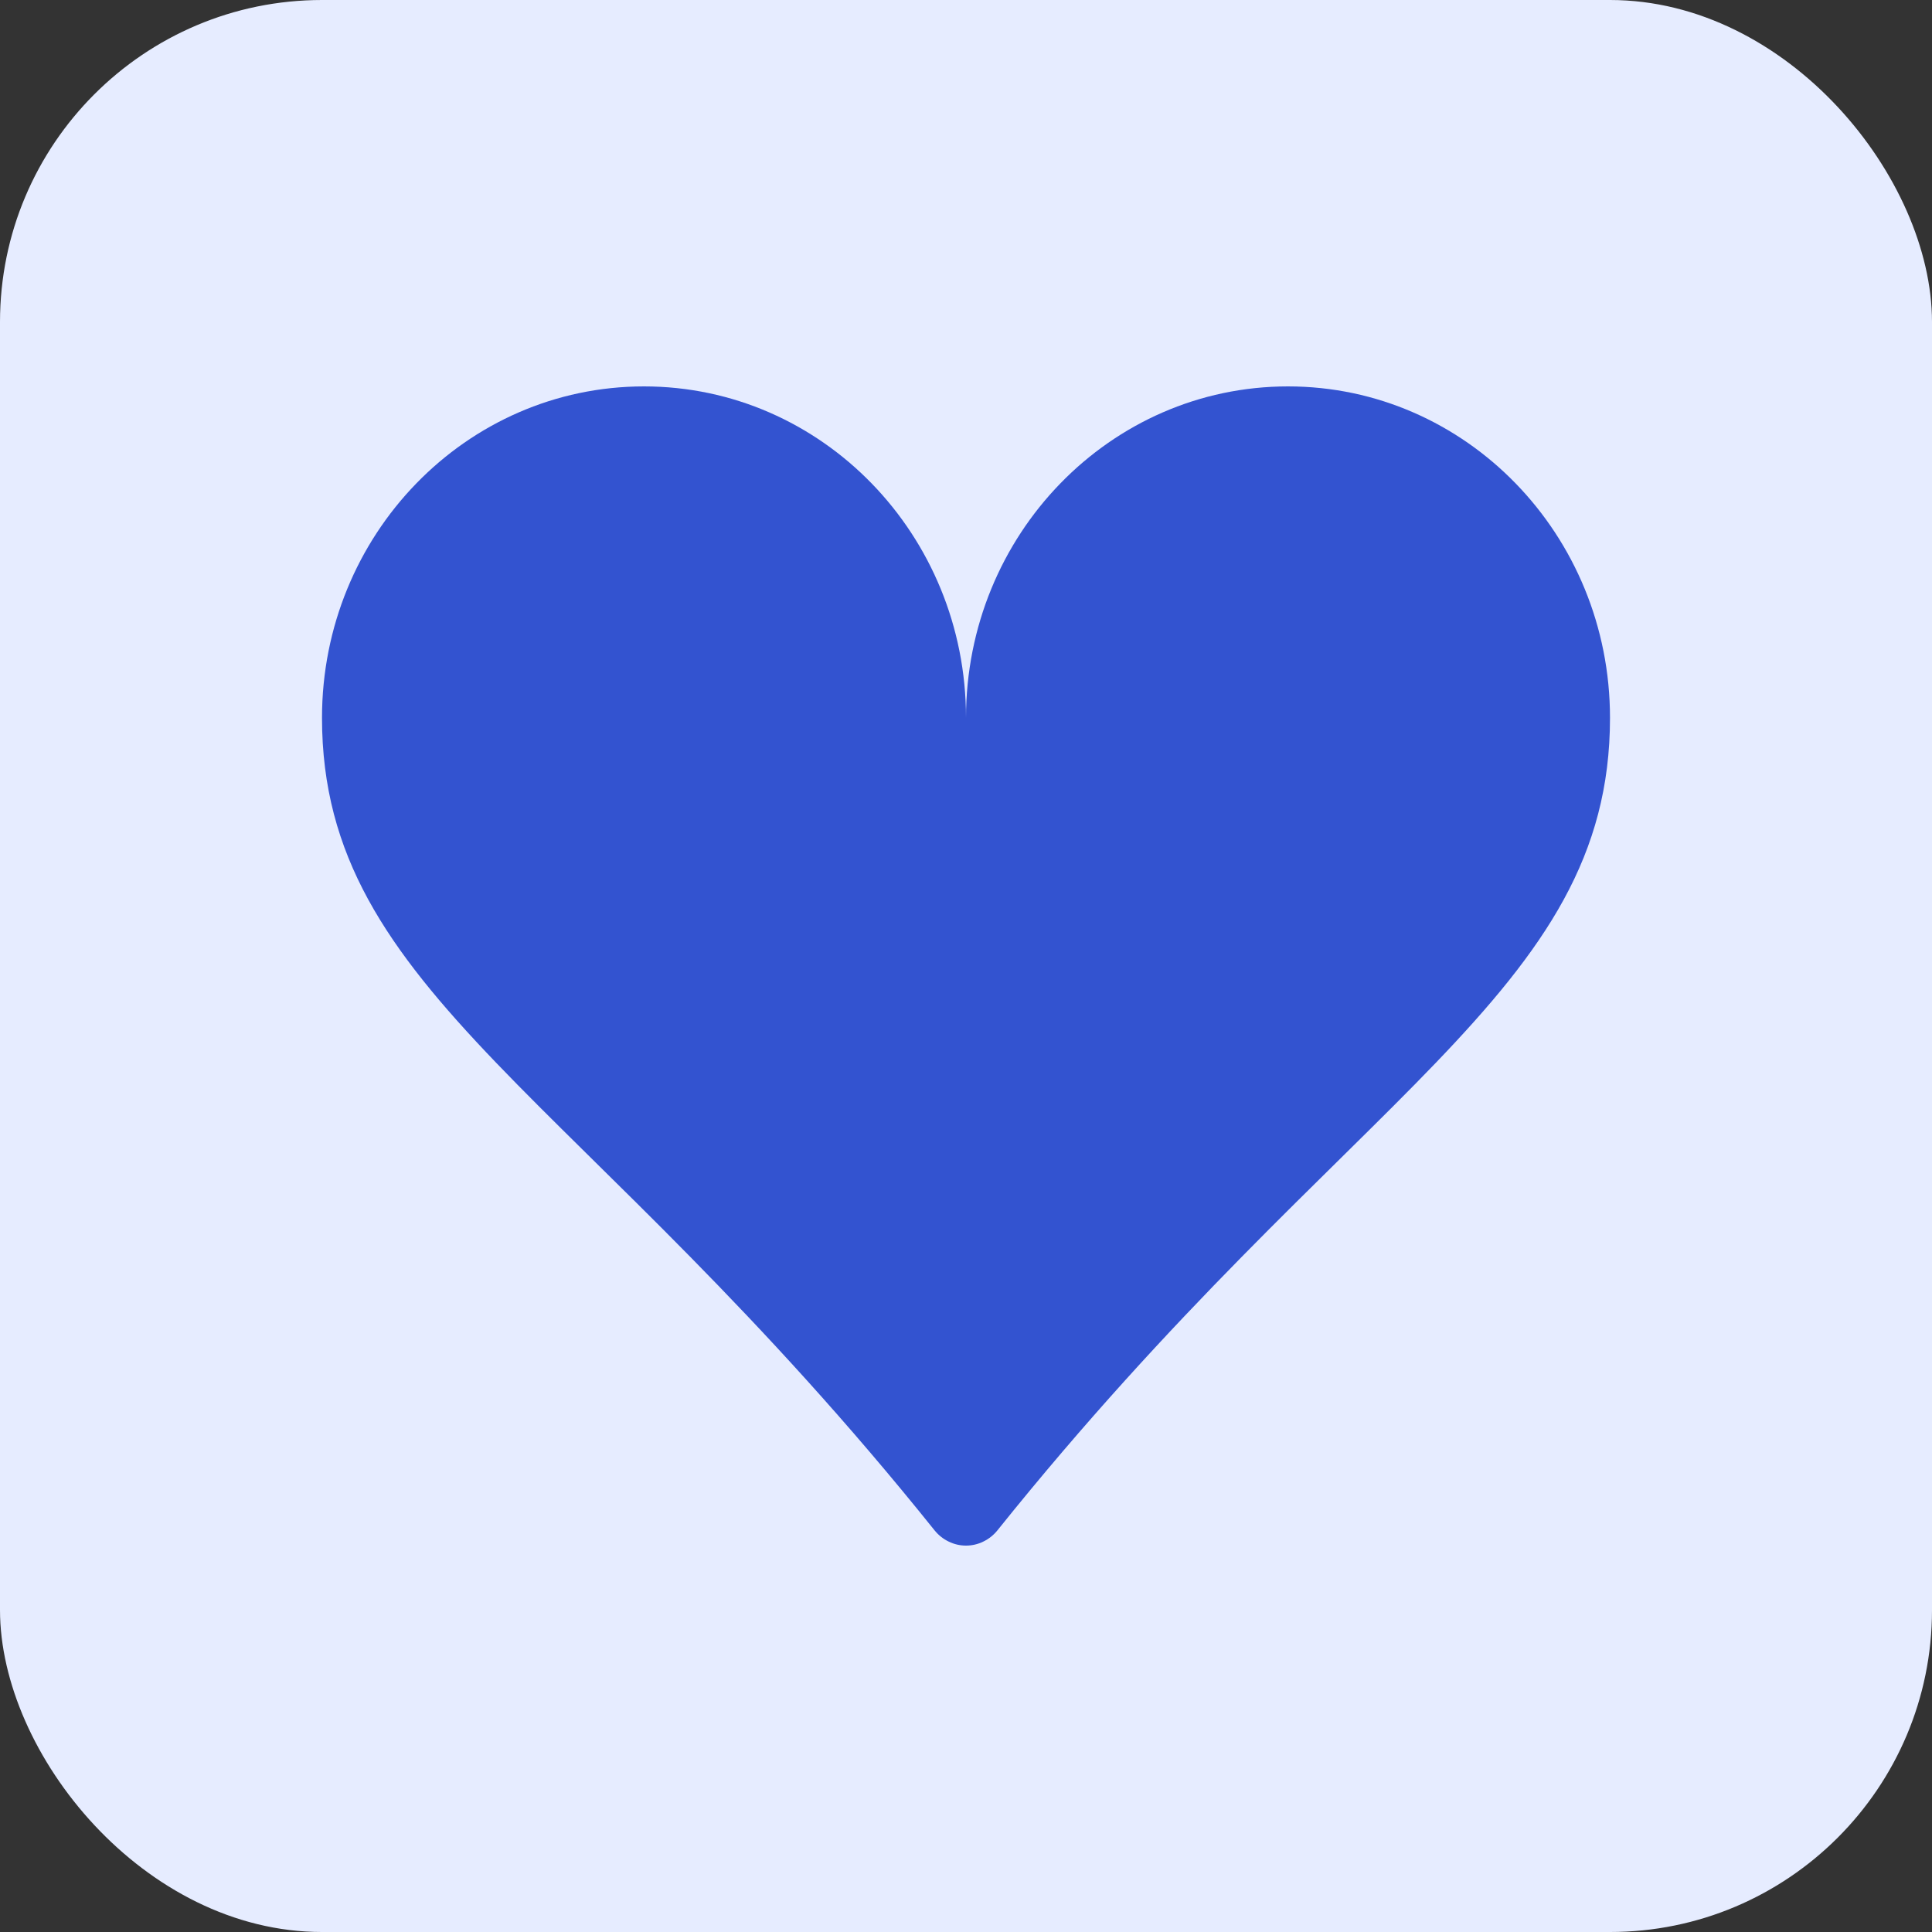 <svg width="30" height="30" viewBox="0 0 30 30" fill="none" xmlns="http://www.w3.org/2000/svg">
<rect x="0" y="0" width="30" height="30" fill="#333333" stroke="none"/>
<rect width="30" height="30" rx="5" fill="#E6ECFF"/>
<path d="M10 6C12.762 6 15 8.304 15 11.147C15 8.304 17.238 6 20 6C22.762 6 25 8.304 25 11.147C25 15.431 20.957 16.942 15.49 23.761C15.43 23.836 15.355 23.896 15.27 23.937C15.185 23.979 15.093 24 15 24C14.907 24 14.815 23.979 14.73 23.937C14.645 23.896 14.57 23.836 14.51 23.761C9.043 16.942 5 15.431 5 11.147C5 8.304 7.237 6 10 6Z" fill="#3353D0"/>
</svg>
